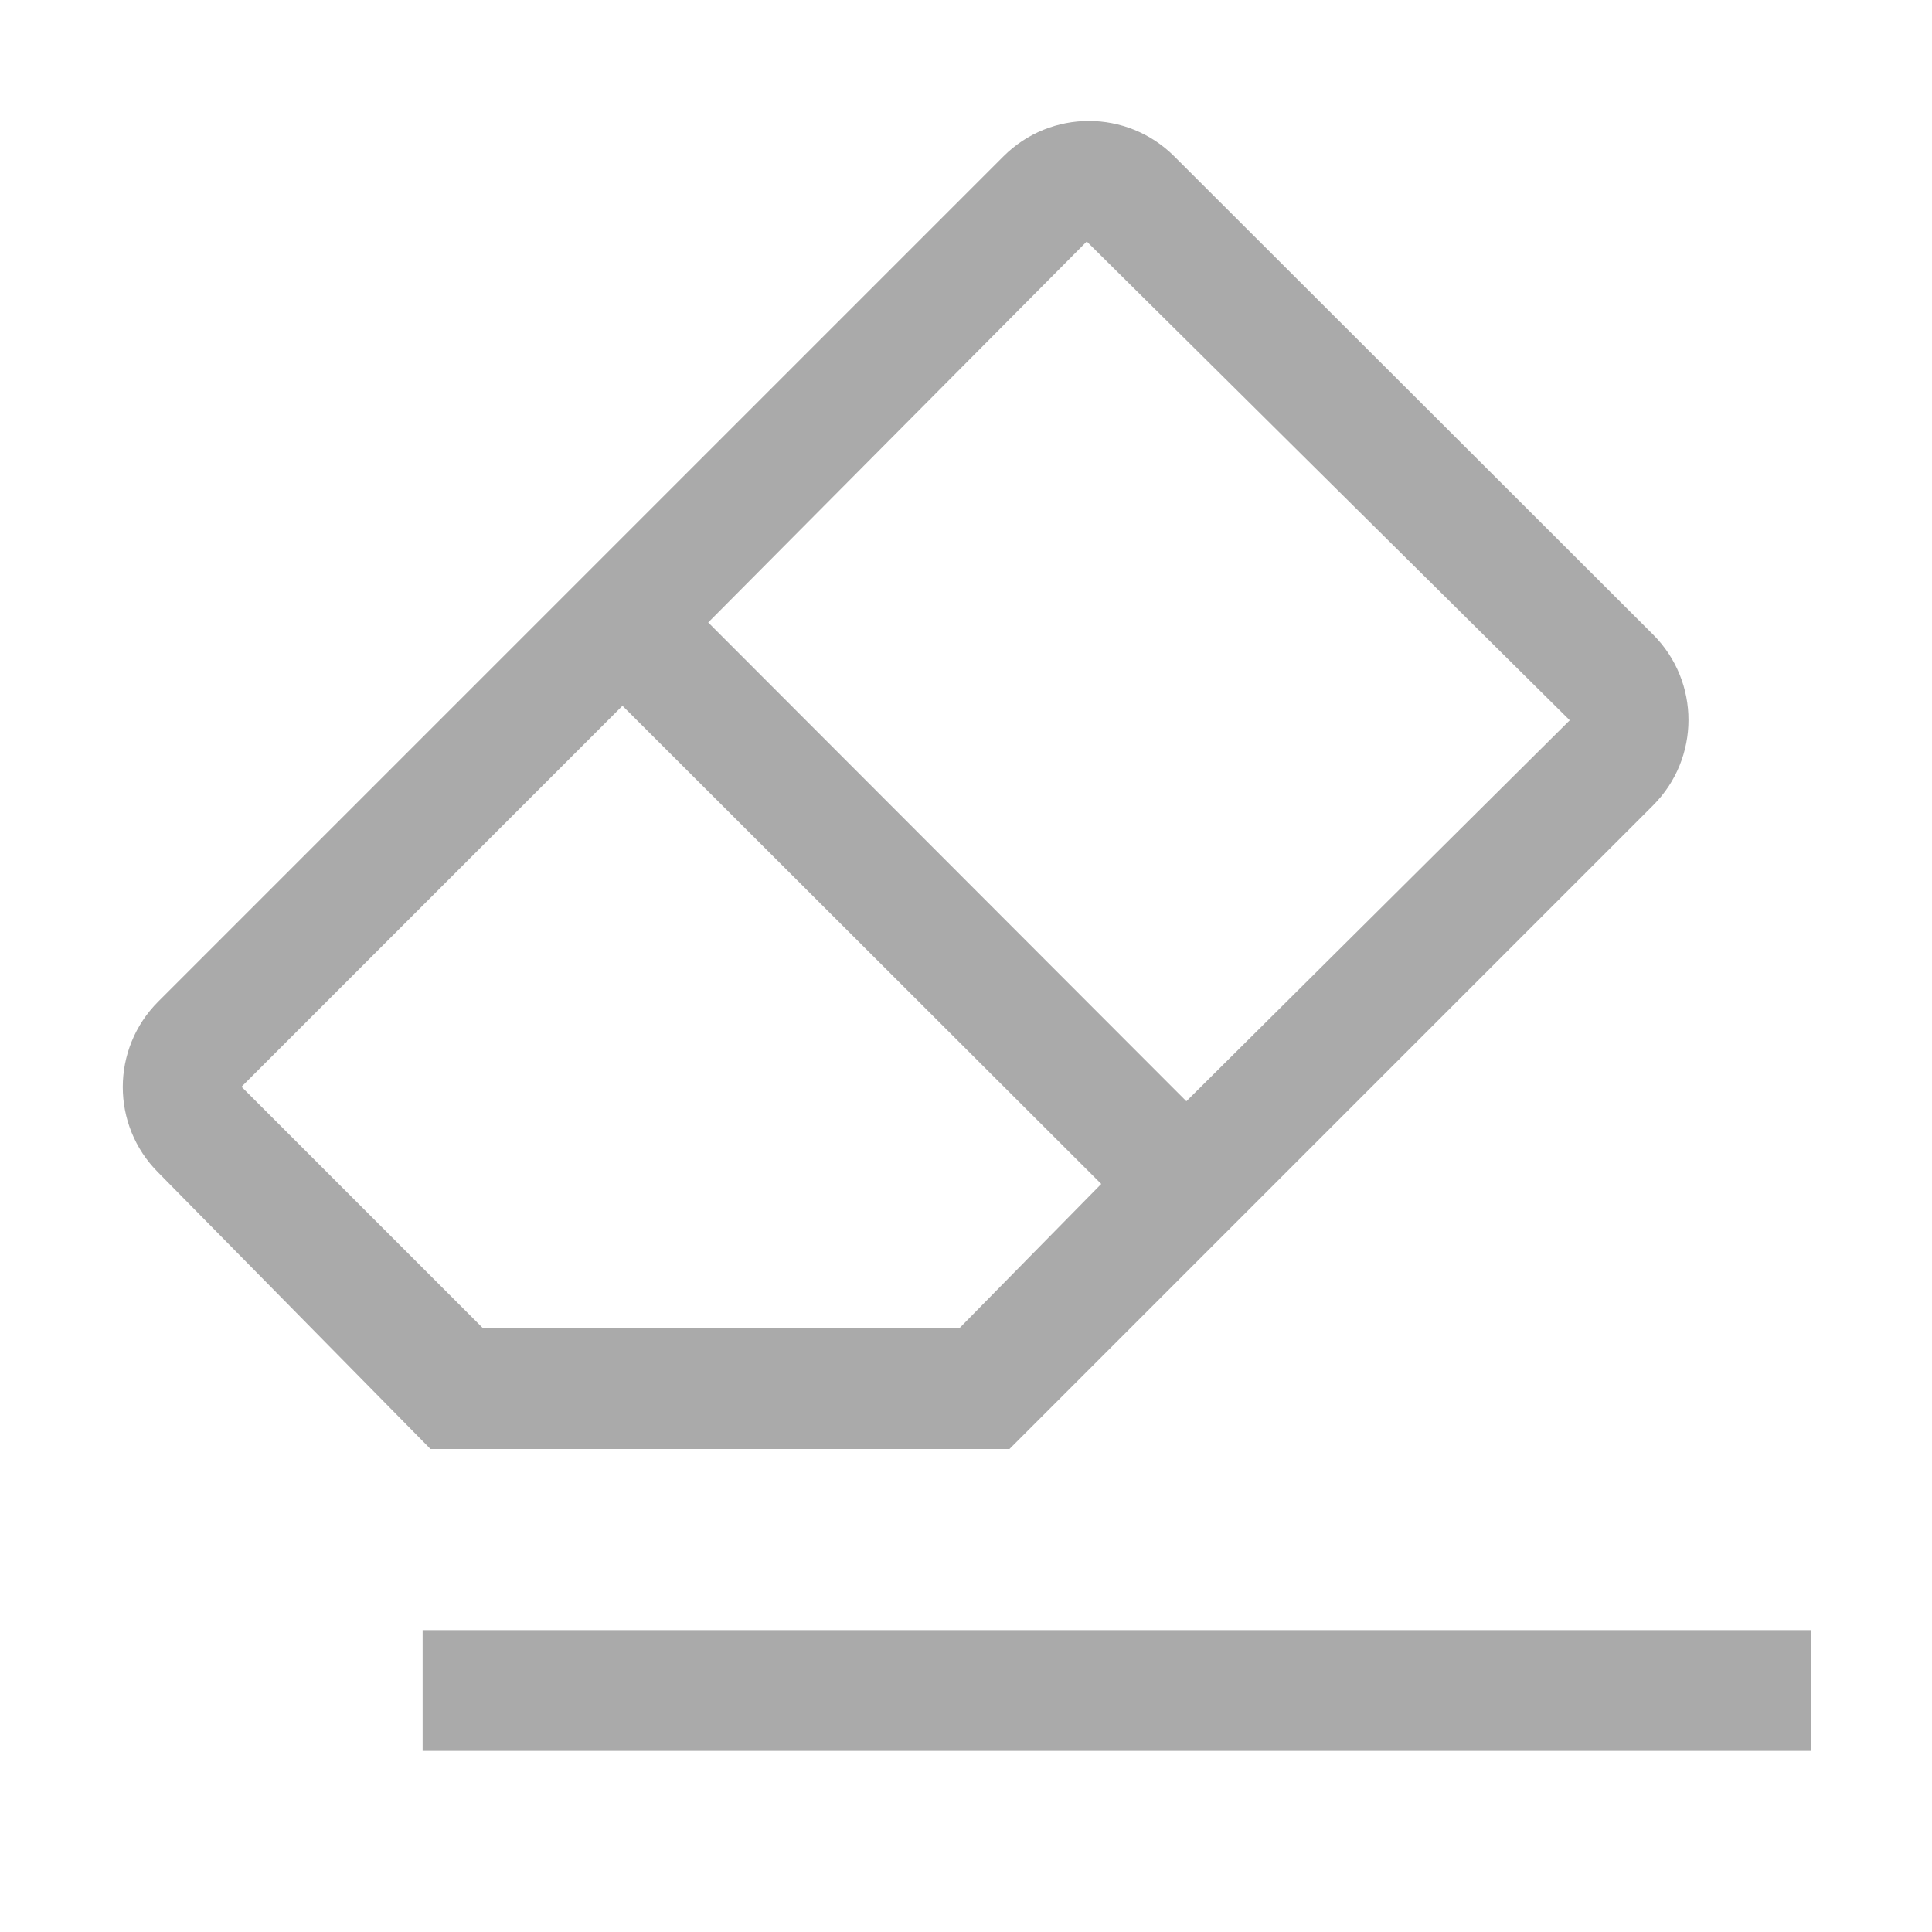 <?xml version="1.0" encoding="UTF-8"?>
<svg id="icon" xmlns="http://www.w3.org/2000/svg" version="1.1" viewBox="0 0 32 32">
  <!-- Generator: Adobe Illustrator 29.6.0, SVG Export Plug-In . SVG Version: 2.1.1 Build 207)  -->
  <defs>
    <style>
      .st0 {
        fill: none;
      }

      .st1 {
        fill: #aaa;
      }
    </style>
  </defs>
  <rect class="st1" x="7" y="27" width="23" height="2"/>
  <path class="st1" d="M27.38,10.51l-7.93-7.92c-.781-.781-2.047-.782-2.828-.002,0,0-.001.001-.002.002L2.62,16.59c-.781.781-.782,2.047-.002,2.828,0,0,.001.001.002.002l4.51,4.58h9.59l10.66-10.66c.781-.781.782-2.047.002-2.828,0,0-.001-.001-.002-.002ZM15.89,22h-7.89l-4-4,6.31-6.31,7.93,7.92-2.35,2.39ZM19.65,18.24l-7.92-7.93,6.27-6.31,8,7.93-6.35,6.31Z"/>
  <rect id="_Transparent_Rectangle_" class="st0" y="0" width="32" height="32"/>
</svg>